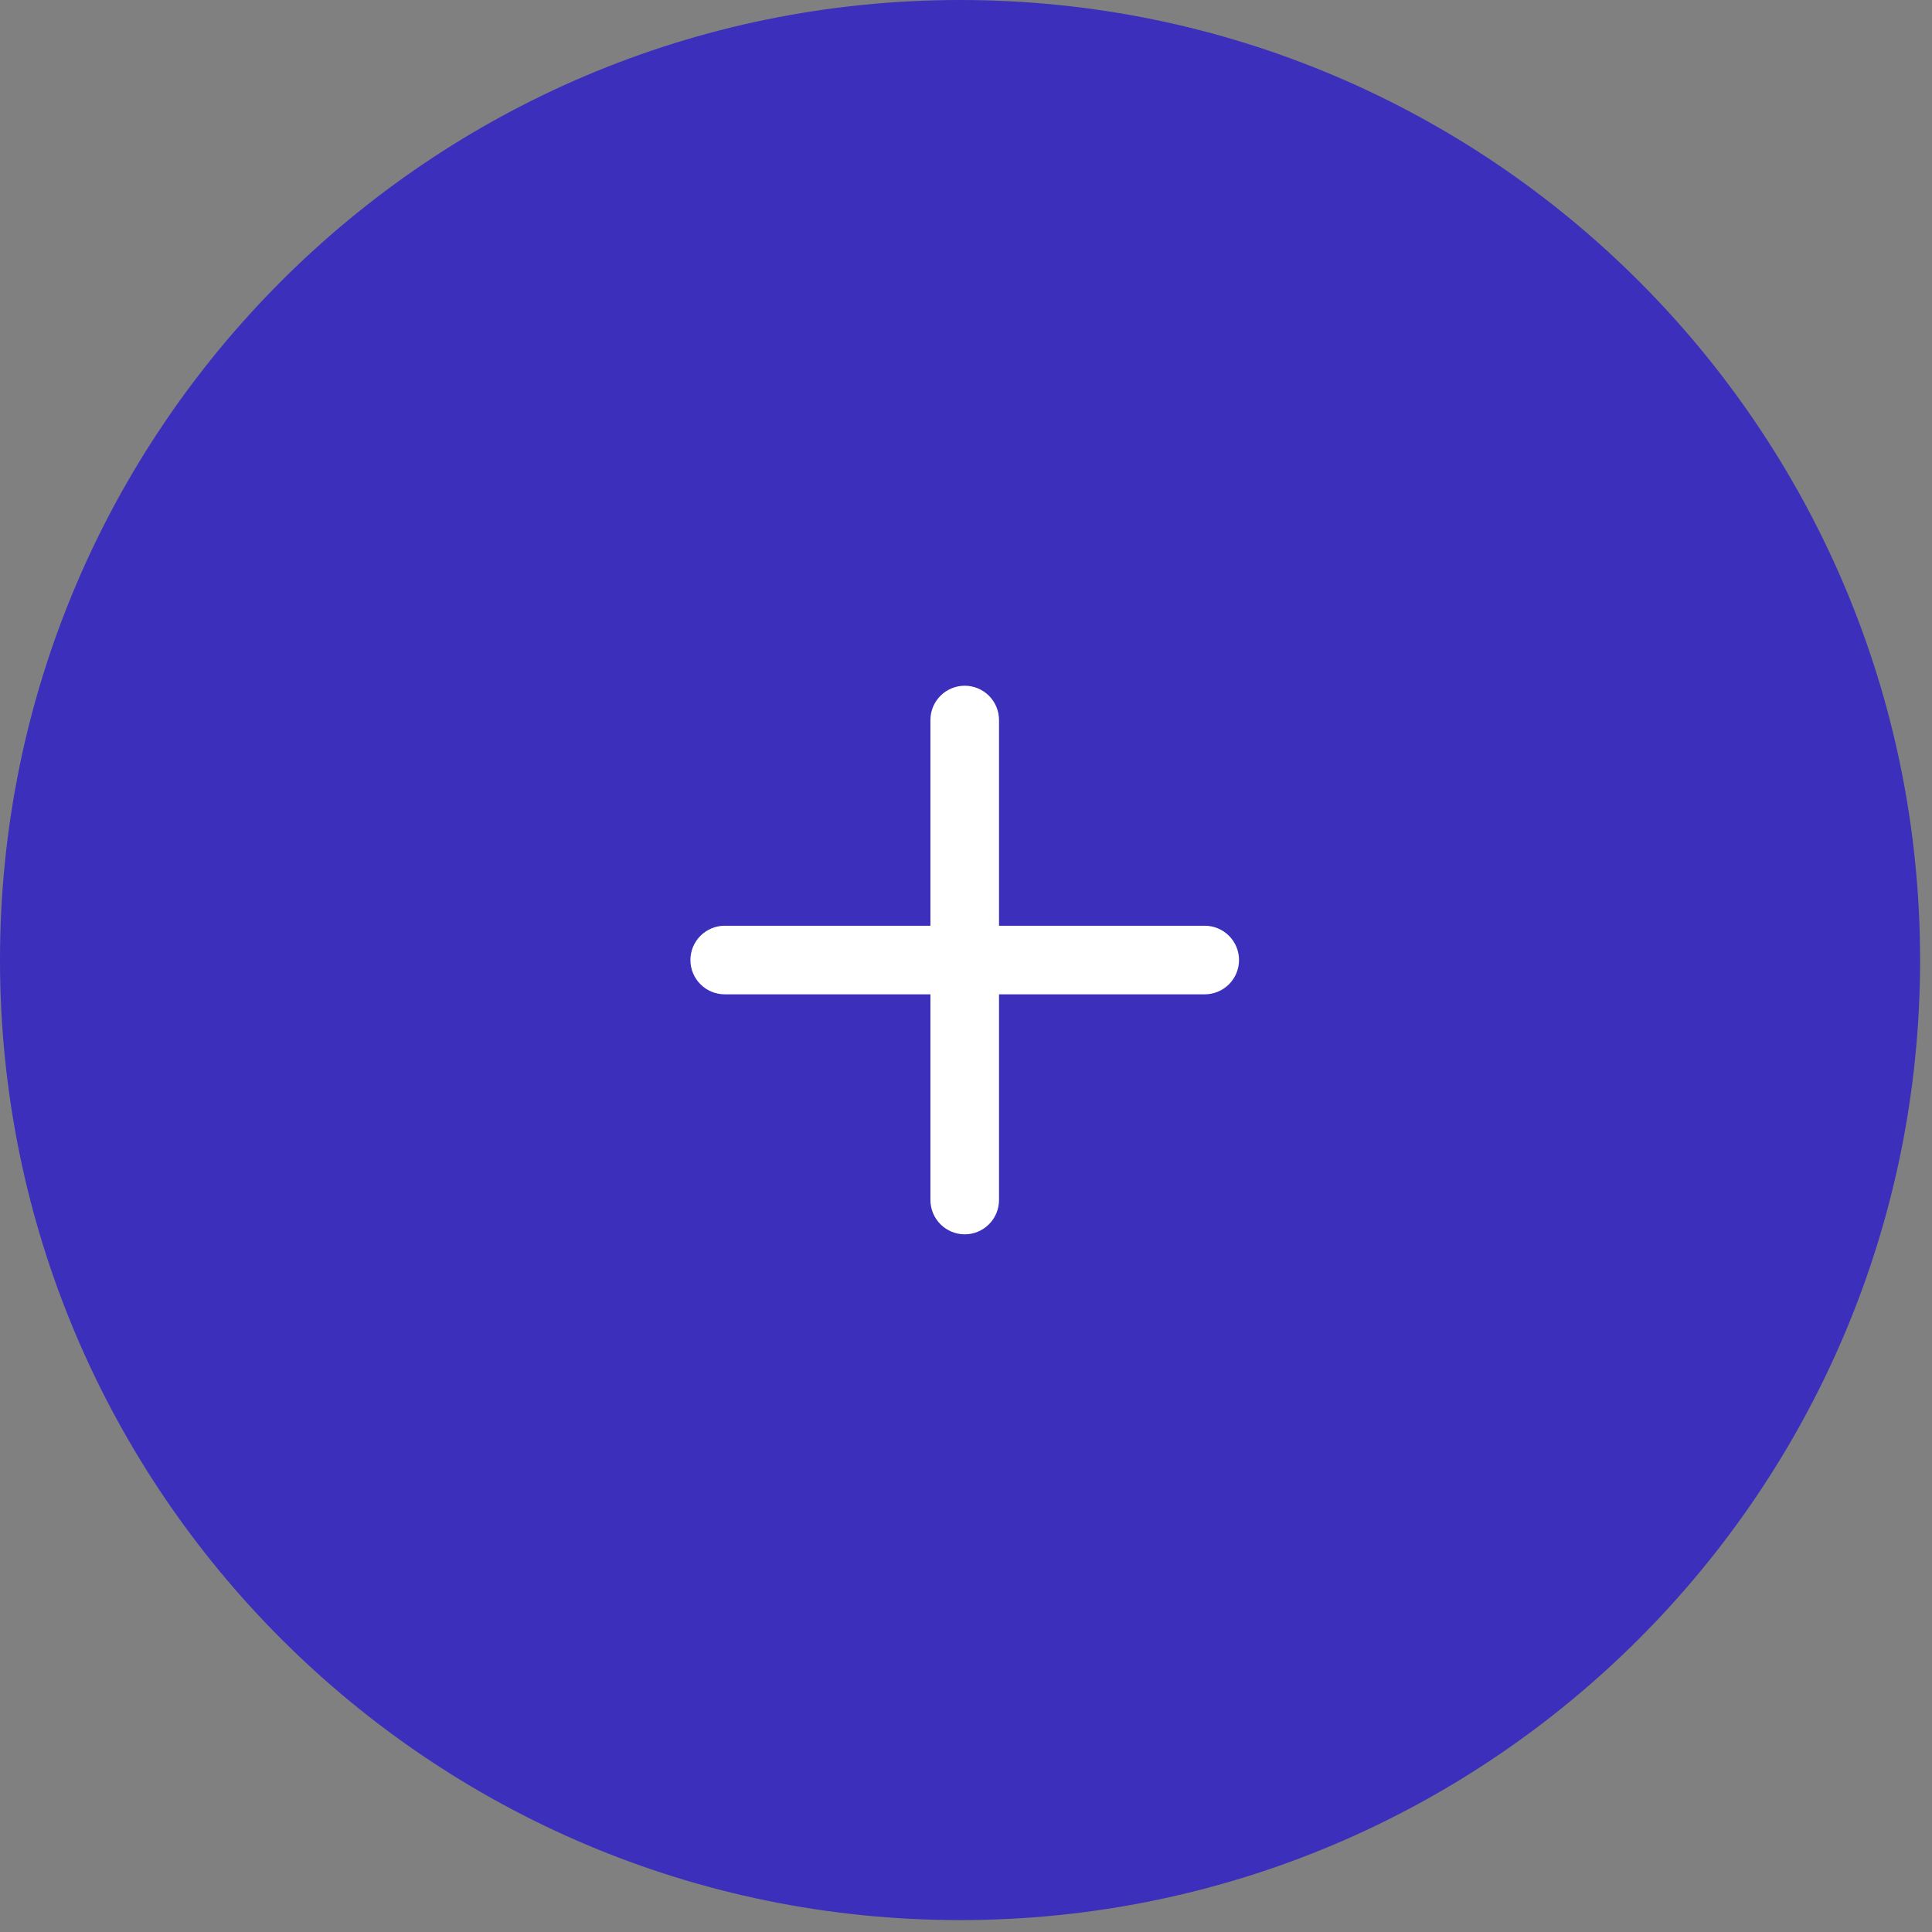 <svg width="56" height="56" viewBox="0 0 56 56" fill="none" xmlns="http://www.w3.org/2000/svg">
<rect x="0" y="0" width="56" height="56" fill="#808080" stroke="none"/>
<path d="M55.655 27.827C55.655 43.196 43.196 55.655 27.828 55.655C12.459 55.655 0 43.196 0 27.827C0 12.459 12.459 -0 27.828 -0C43.196 -0 55.655 12.459 55.655 27.827Z" fill="#3B2FBC"/>
<path d="M34.92 26.833H28.957V20.87C28.957 20.606 28.852 20.354 28.666 20.167C28.479 19.981 28.227 19.876 27.963 19.876C27.7 19.876 27.447 19.981 27.26 20.167C27.074 20.354 26.969 20.606 26.969 20.87V26.833H21.006C20.743 26.833 20.49 26.938 20.303 27.124C20.117 27.311 20.012 27.563 20.012 27.827C20.012 28.09 20.117 28.343 20.303 28.53C20.49 28.716 20.743 28.821 21.006 28.821H26.969V34.784C26.969 35.047 27.074 35.3 27.26 35.486C27.447 35.673 27.7 35.778 27.963 35.778C28.227 35.778 28.479 35.673 28.666 35.486C28.852 35.3 28.957 35.047 28.957 34.784V28.821H34.92C35.184 28.821 35.436 28.716 35.623 28.53C35.809 28.343 35.914 28.09 35.914 27.827C35.914 27.563 35.809 27.311 35.623 27.124C35.436 26.938 35.184 26.833 34.92 26.833Z" fill="white"/>
</svg>
